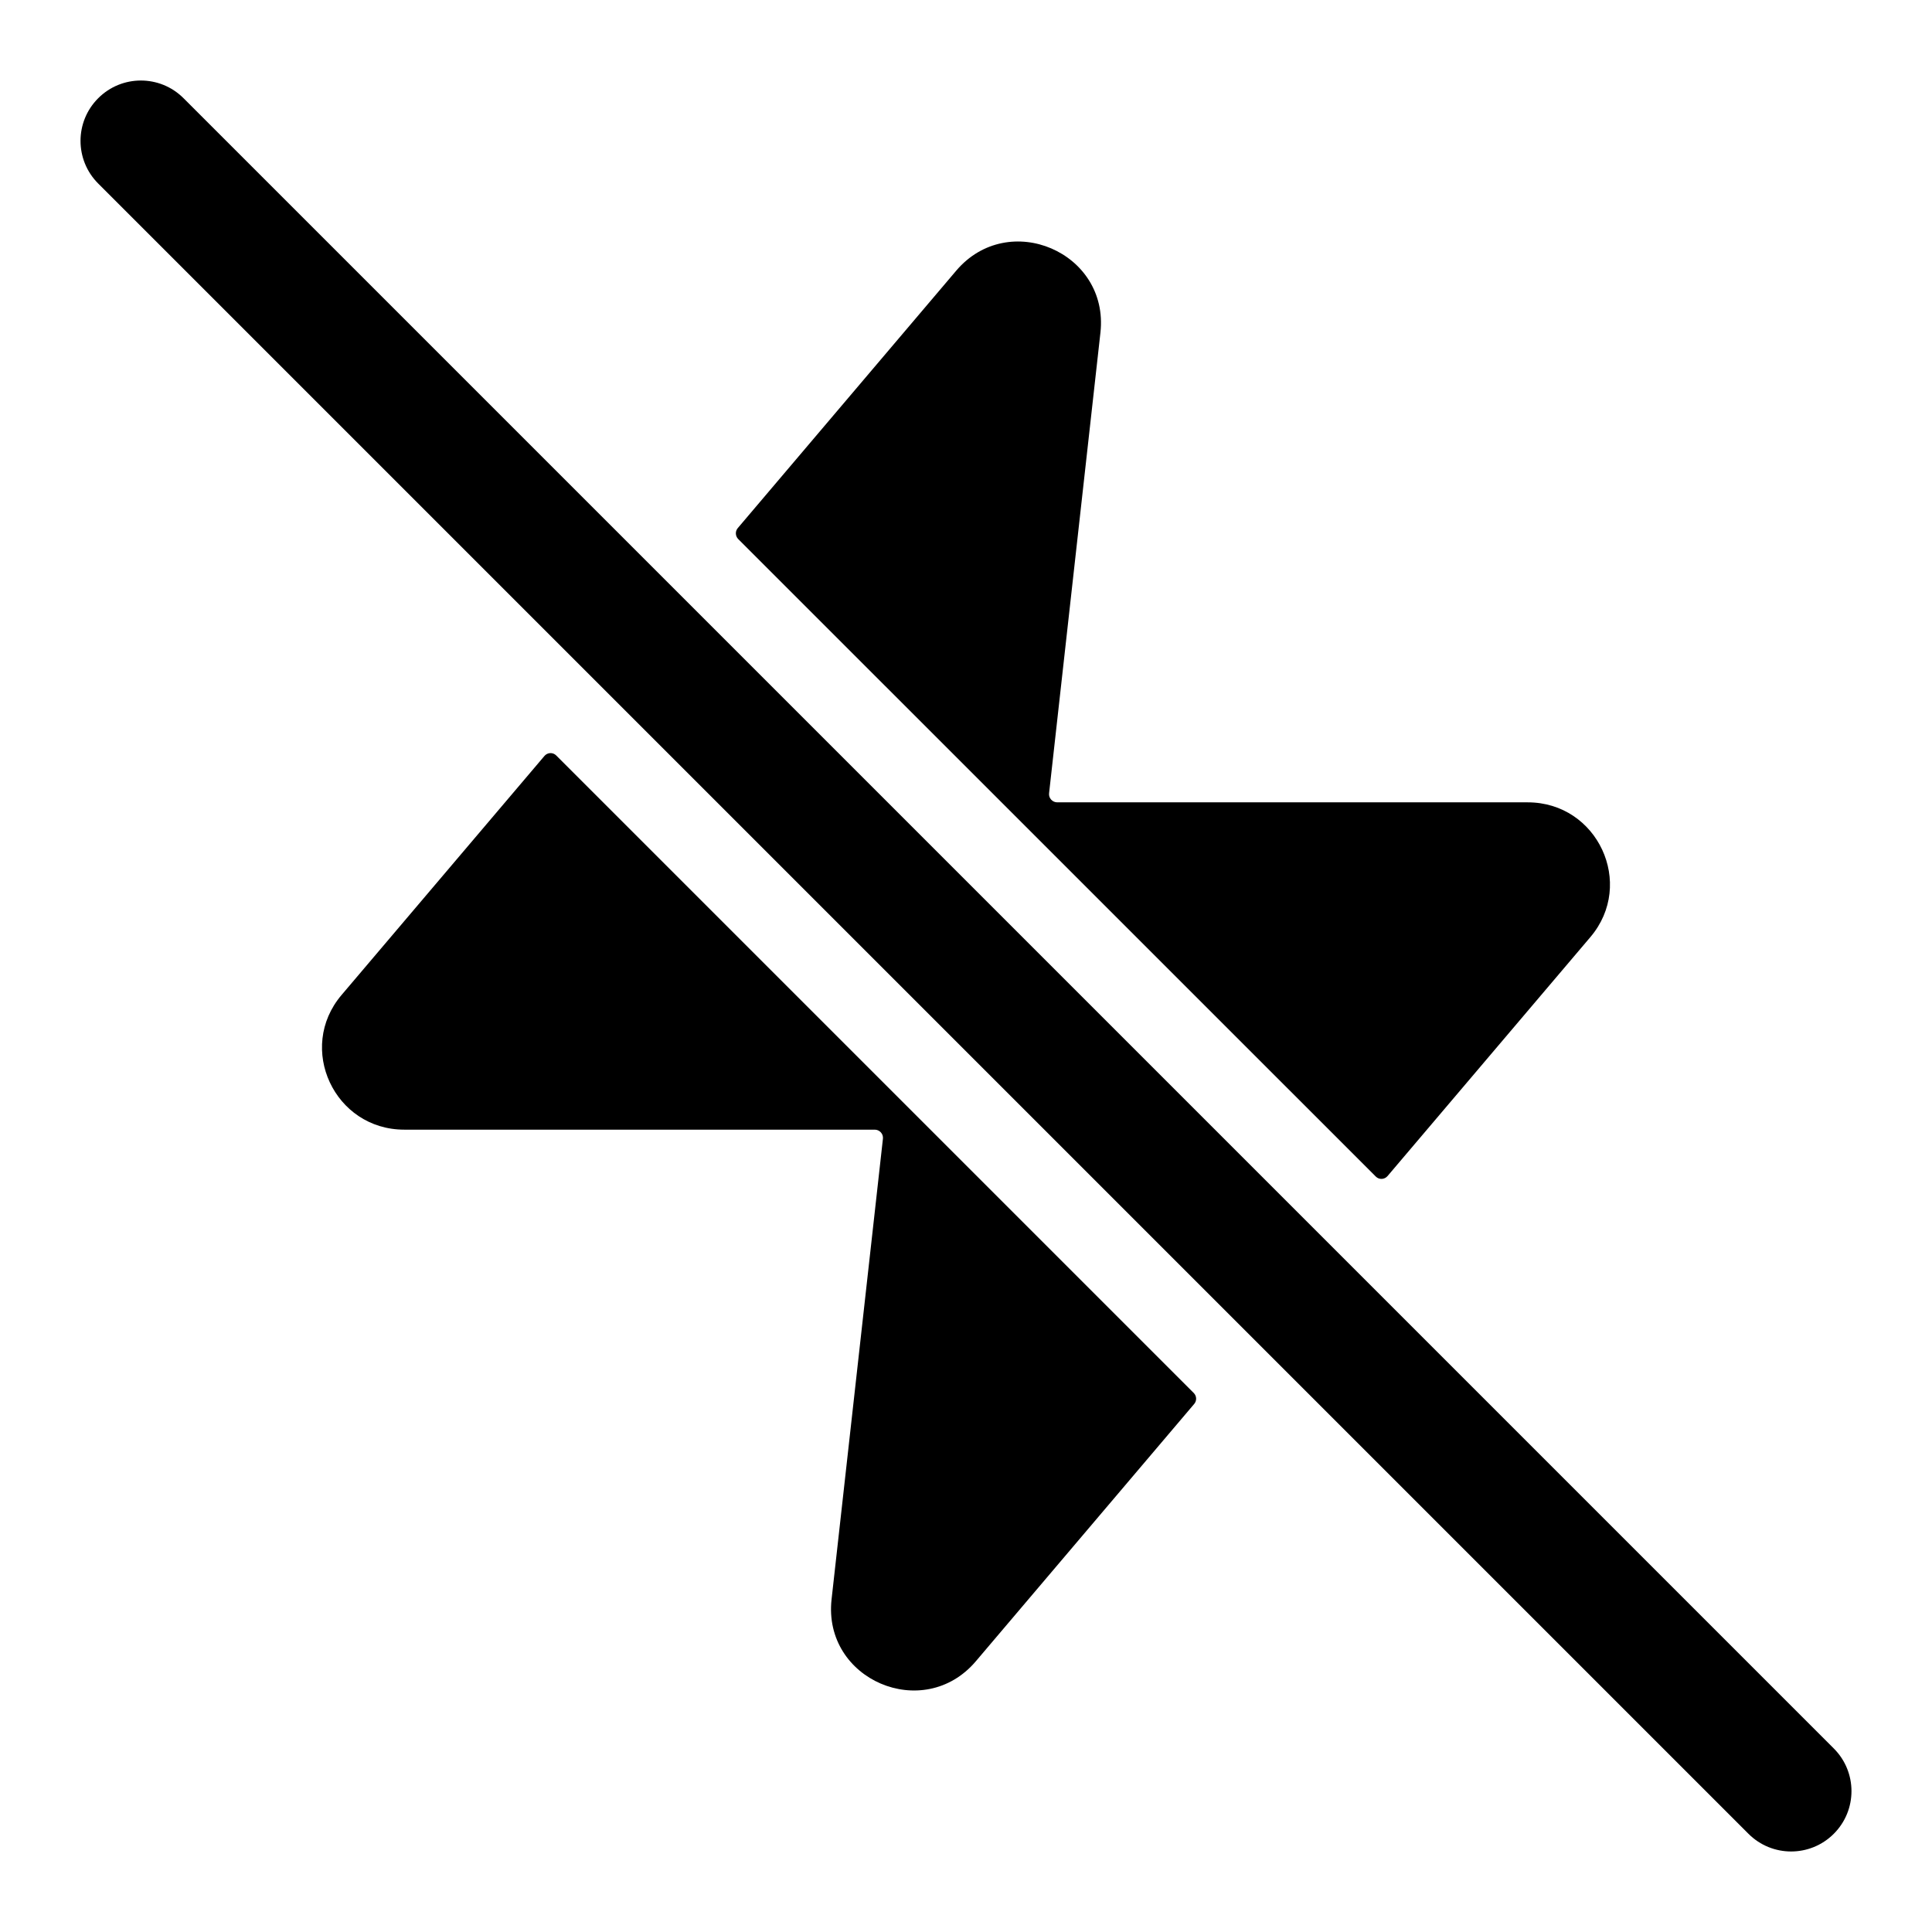 <svg width="24" height="24" viewBox="0 0 24 24" fill="none" xmlns="http://www.w3.org/2000/svg">
<path fill-rule="evenodd" clip-rule="evenodd" d="M1.22 1.22C1.513 0.927 1.987 0.927 2.28 1.22L22.78 21.72C23.073 22.013 23.073 22.487 22.78 22.78C22.487 23.073 22.013 23.073 21.72 22.78L1.22 2.28C0.927 1.987 0.927 1.513 1.22 1.22Z" fill="black"/>
<path d="M6.91 9.385C6.869 9.343 6.801 9.346 6.763 9.391L4.243 12.36C3.682 13.021 4.154 14.033 5.022 14.033H10.866C10.927 14.033 10.975 14.086 10.968 14.146L10.33 19.868C10.219 20.866 11.472 21.403 12.122 20.637L14.835 17.44C14.869 17.4 14.866 17.341 14.829 17.304L6.91 9.385Z" fill="black"/>
<path d="M17.09 14.615C17.131 14.657 17.199 14.654 17.237 14.609L19.757 11.64C20.317 10.979 19.846 9.967 18.978 9.967H13.134C13.073 9.967 13.025 9.914 13.032 9.854L13.67 4.132C13.781 3.134 12.528 2.597 11.878 3.363L9.165 6.56C9.131 6.6 9.134 6.659 9.17 6.696L17.09 14.615Z" fill="black"/>
</svg>
